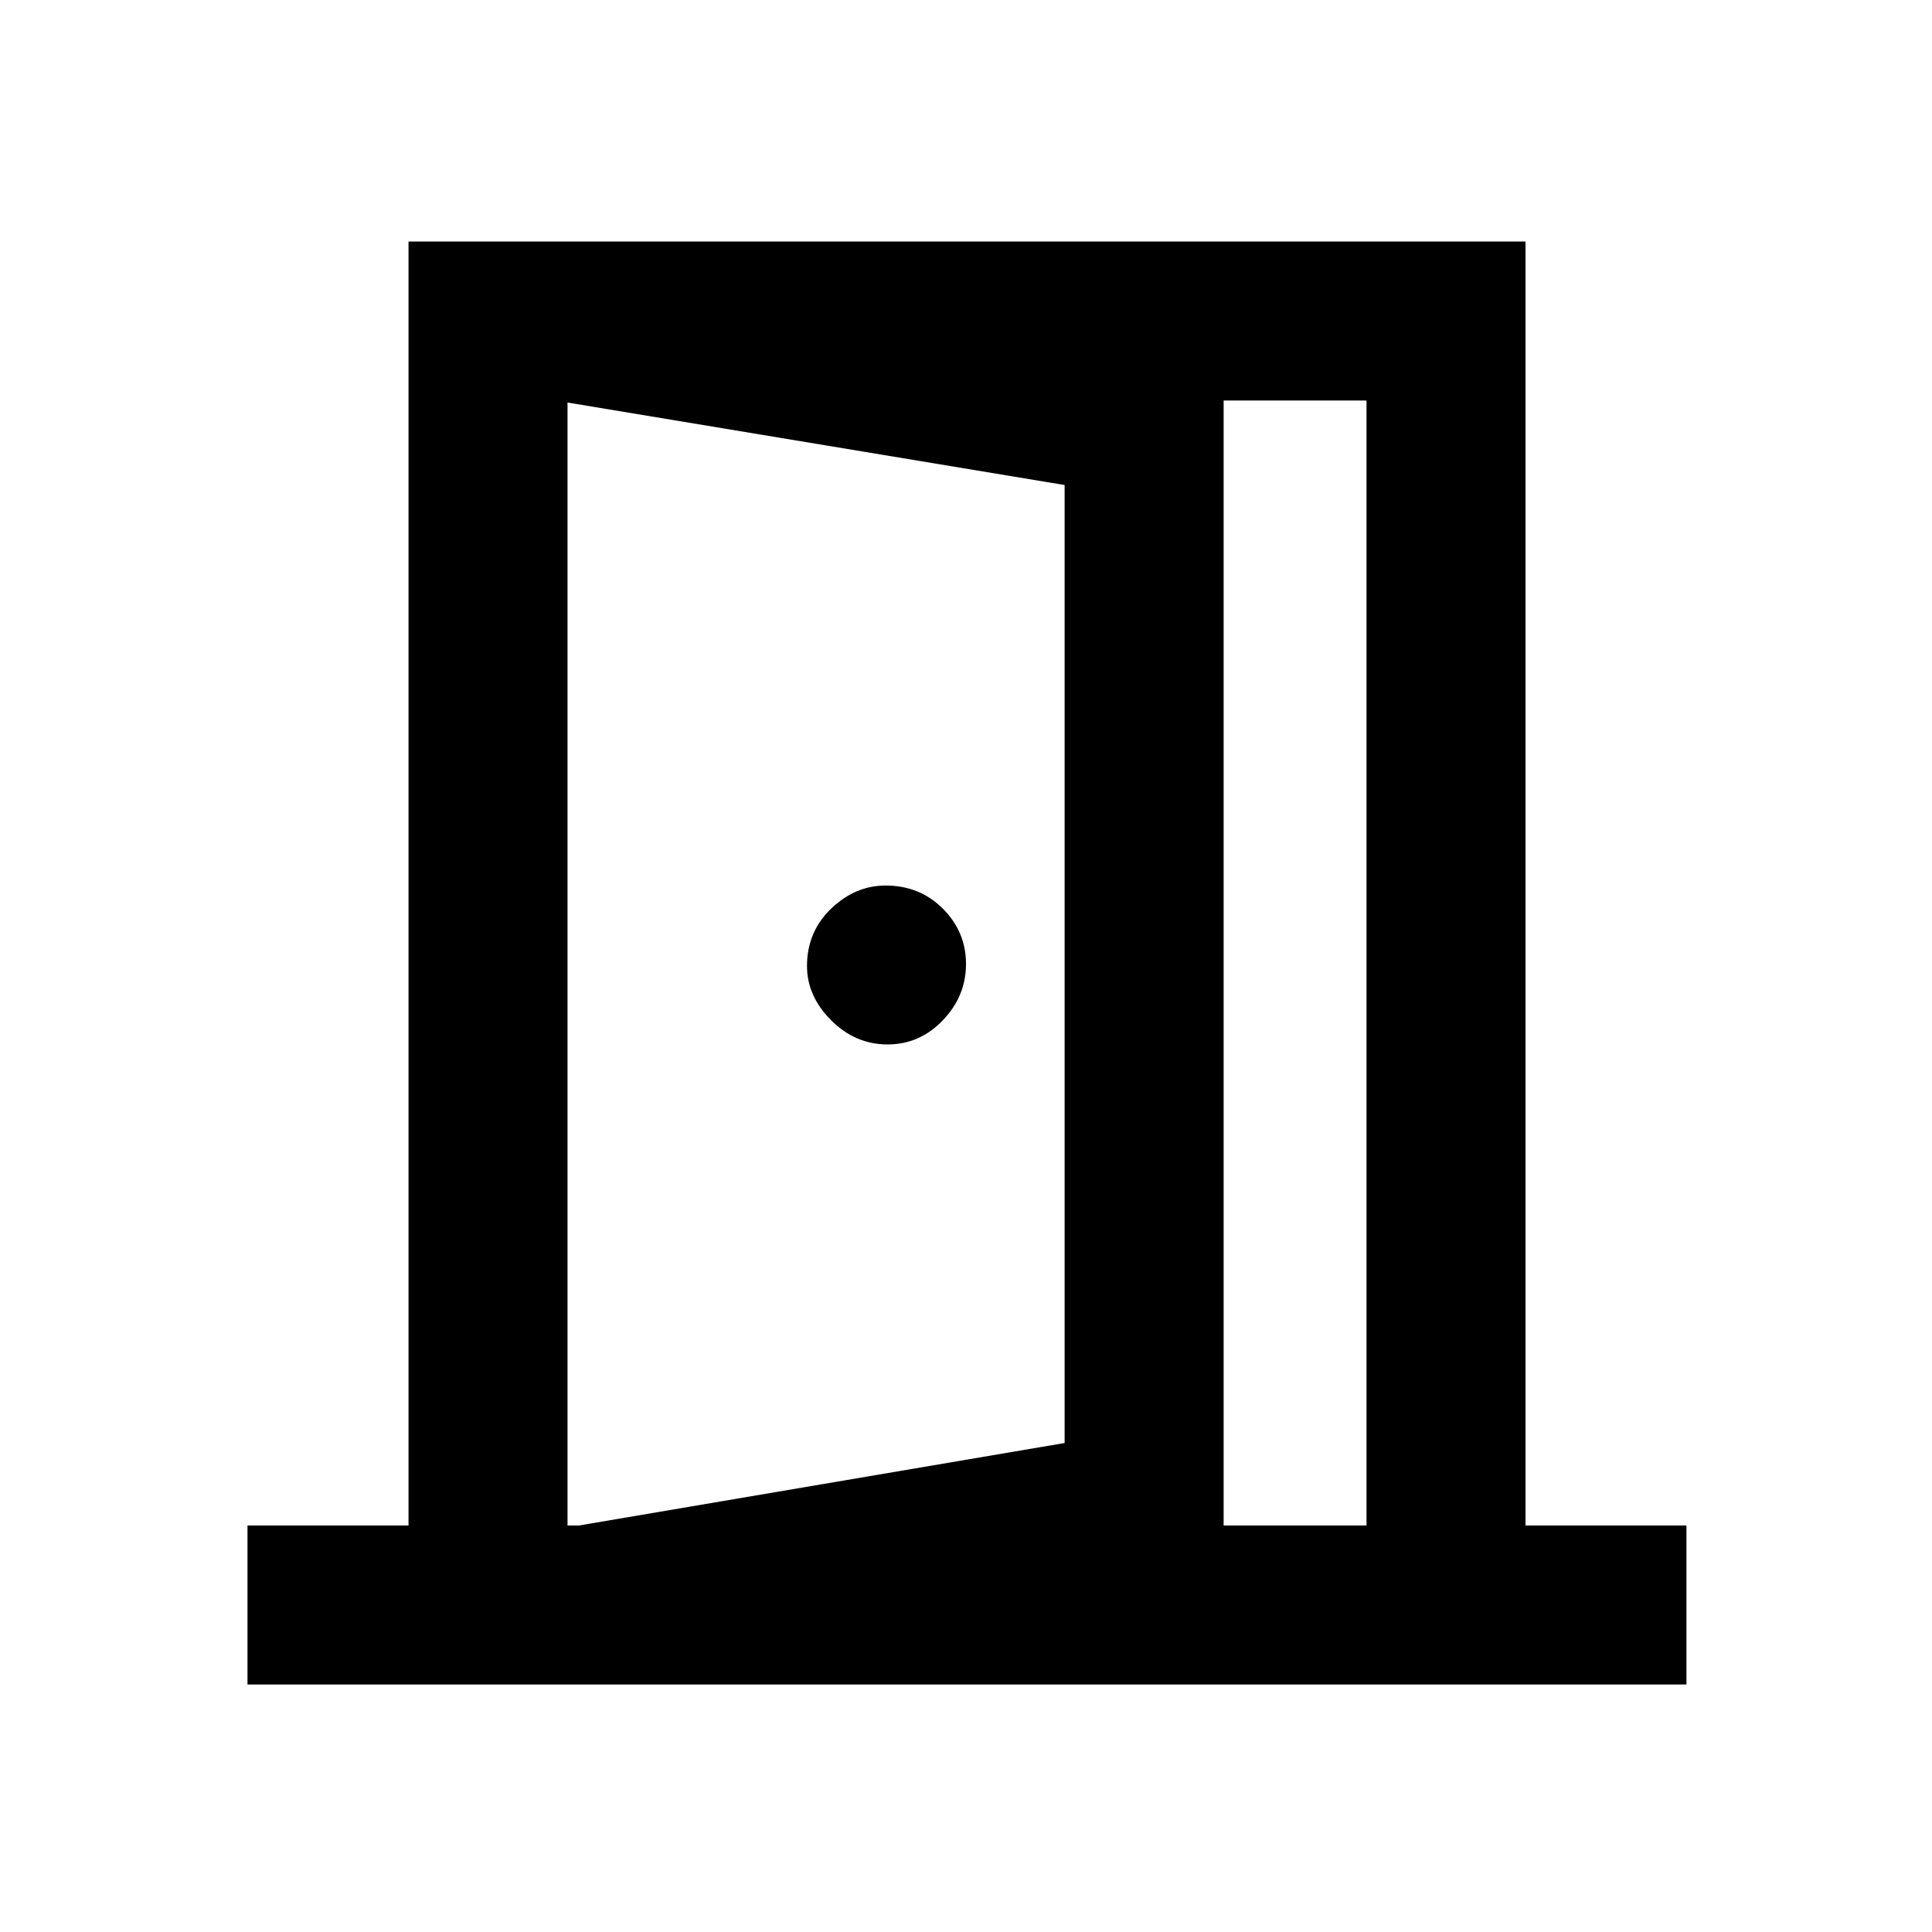 <svg xmlns="http://www.w3.org/2000/svg" height="20" width="20"><path d="M9.188 10.812q.333 0 .572-.25.24-.25.24-.583 0-.333-.24-.573-.239-.239-.593-.239-.313 0-.563.239-.25.24-.25.594 0 .312.25.562.25.25.584.25Zm-3.313 6.605v-1.605l5.146-.874V5.021l-5.146-.854V2.5l6.792 1.083v12.75Zm0-1.625h8.271V4.146H5.875Zm-3.313 1.646v-1.646h1.667V2.5h11.563v13.292h1.666v1.646Z"/></svg>